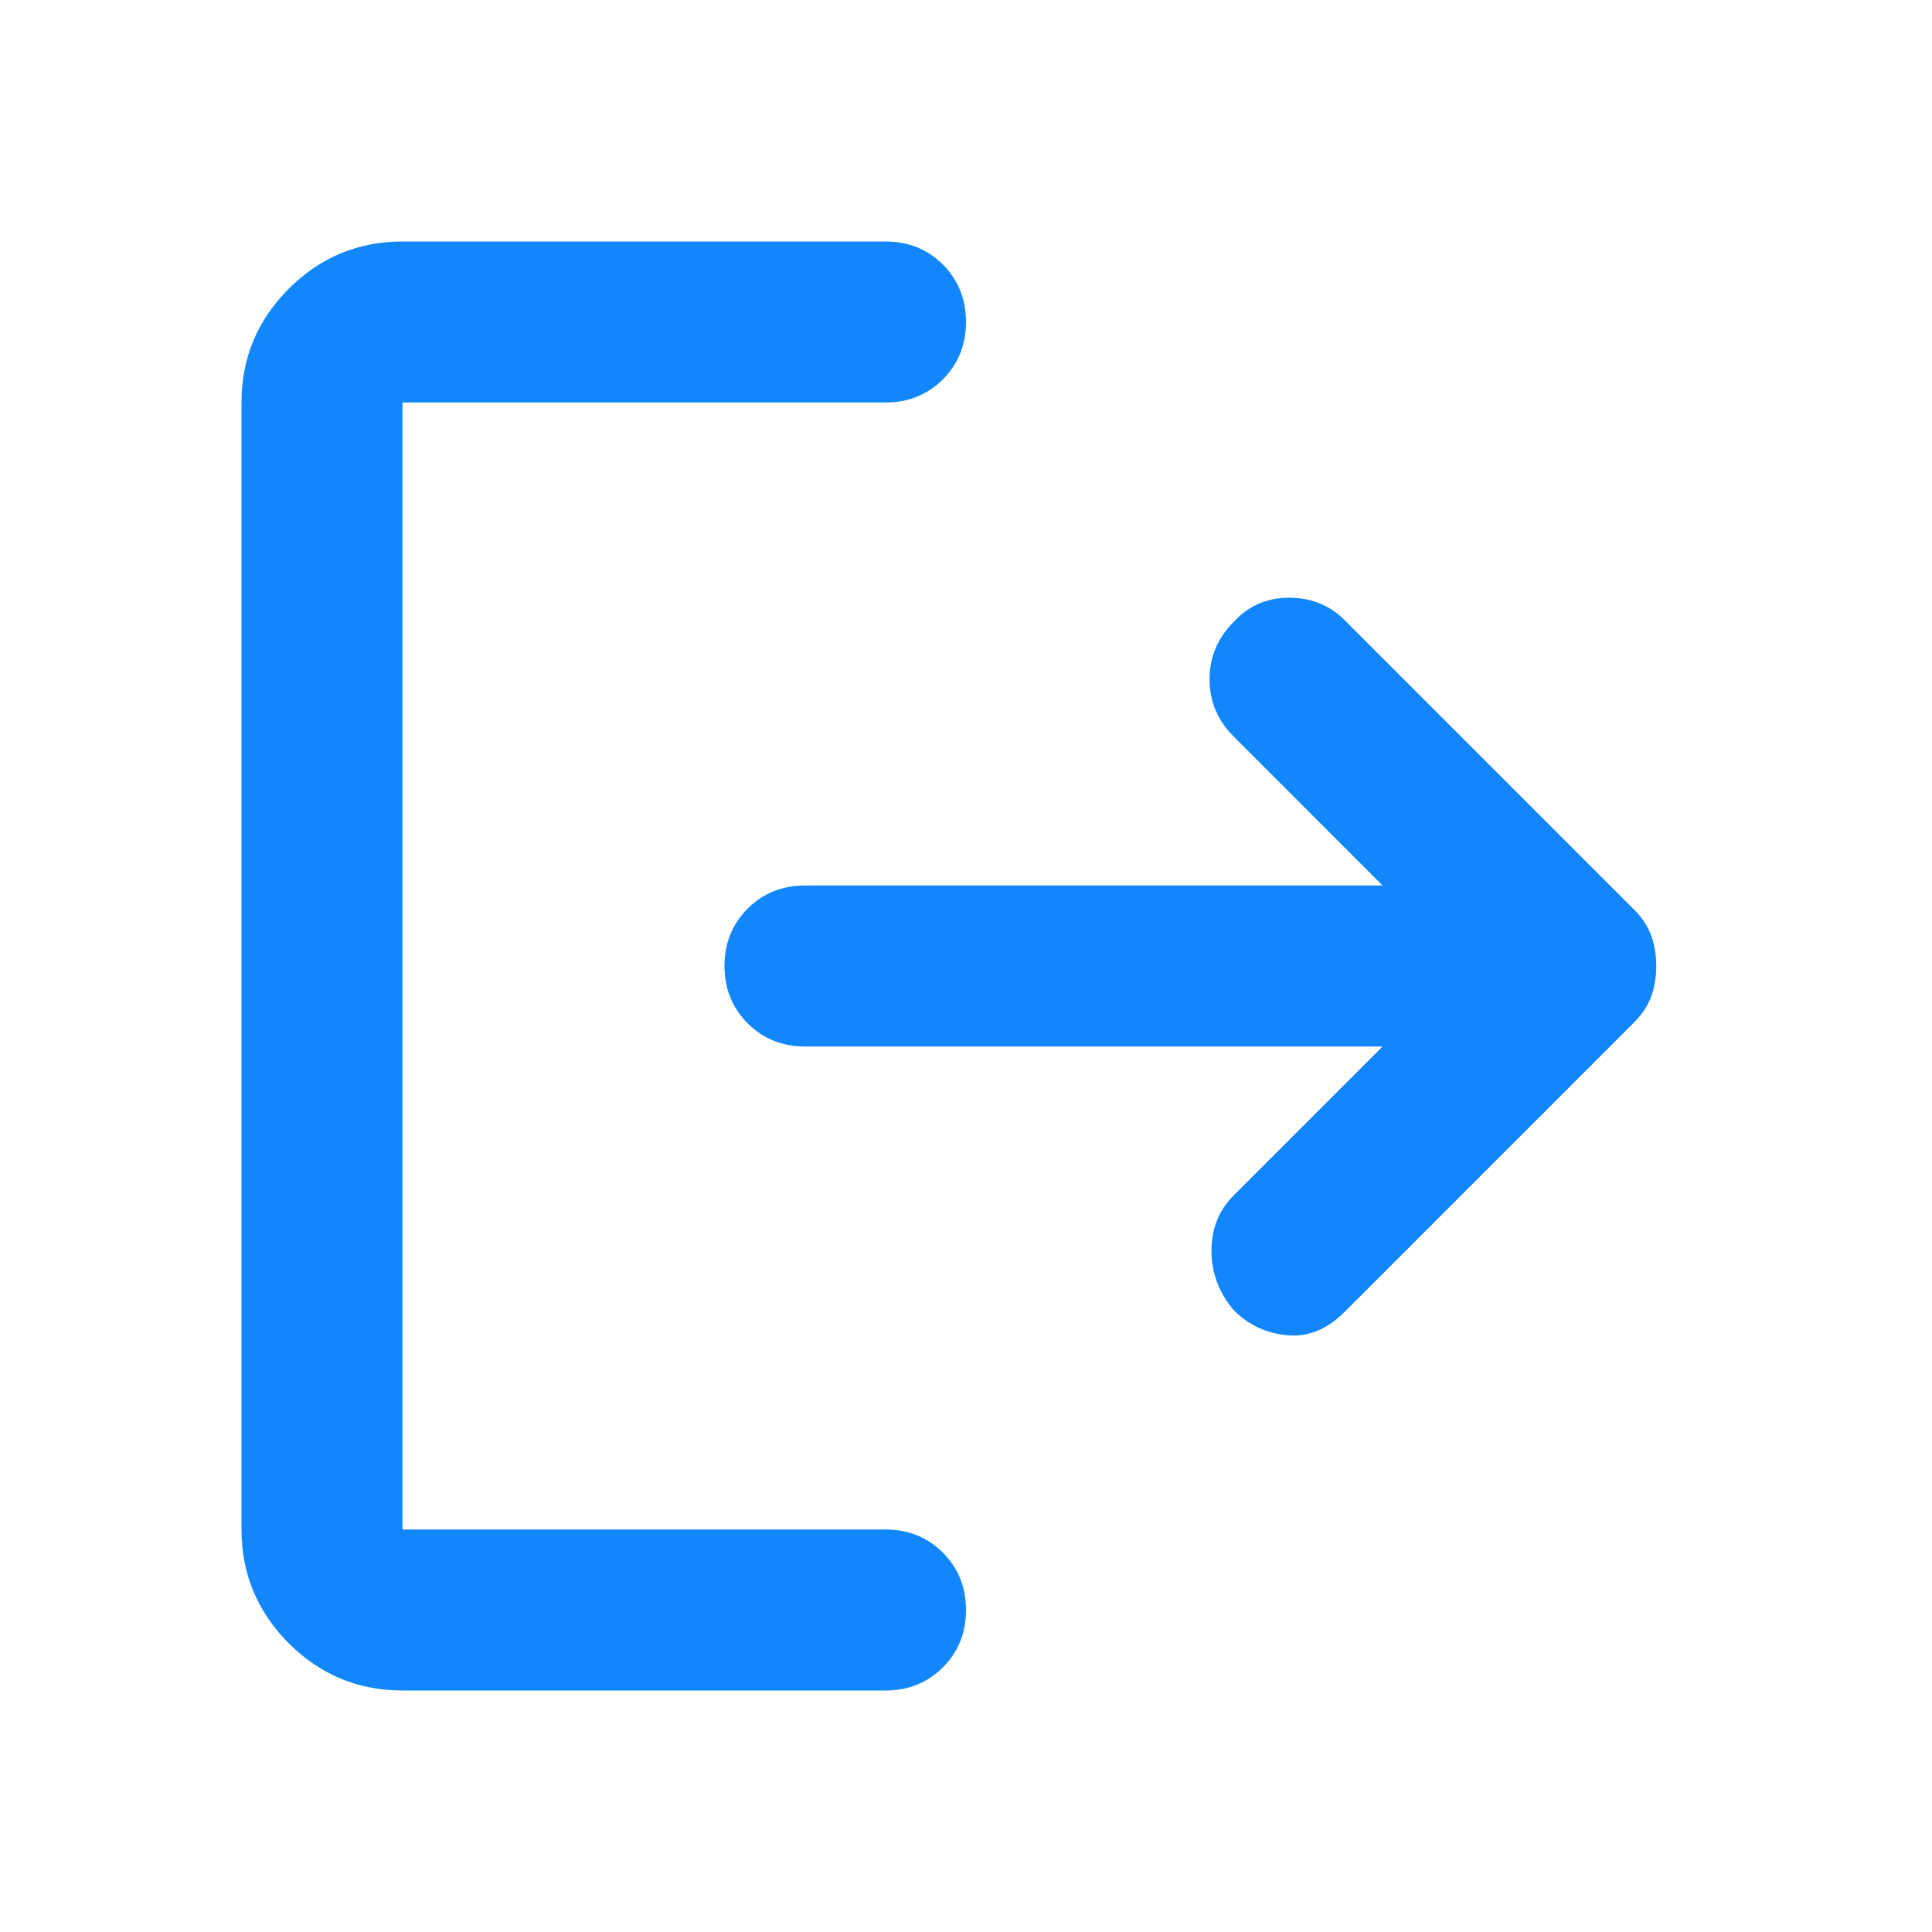 <svg width="18" height="18" viewBox="0 0 18 18" fill="none" xmlns="http://www.w3.org/2000/svg">
<mask id="mask0_49_748" style="mask-type:alpha" maskUnits="userSpaceOnUse" x="0" y="0" width="18" height="18">
<rect width="18" height="18" fill="#C4C4C4"/>
</mask>
<g mask="url(#mask0_49_748)">
<path d="M11.494 12.206C11.356 12.044 11.287 11.859 11.287 11.653C11.287 11.447 11.356 11.275 11.494 11.137L12.881 9.75H7.5C7.287 9.75 7.109 9.678 6.966 9.534C6.822 9.39 6.75 9.213 6.75 9C6.75 8.787 6.822 8.609 6.966 8.465C7.109 8.322 7.287 8.25 7.5 8.25H12.881L11.494 6.862C11.344 6.713 11.269 6.535 11.269 6.329C11.269 6.122 11.344 5.944 11.494 5.794C11.631 5.644 11.803 5.569 12.01 5.569C12.216 5.569 12.387 5.638 12.525 5.775L15.225 8.475C15.3 8.55 15.353 8.631 15.385 8.719C15.416 8.806 15.431 8.9 15.431 9C15.431 9.1 15.416 9.194 15.385 9.281C15.353 9.369 15.3 9.45 15.225 9.525L12.525 12.225C12.363 12.387 12.184 12.459 11.991 12.44C11.797 12.422 11.631 12.344 11.494 12.206ZM3.75 15.75C3.337 15.75 2.984 15.603 2.69 15.31C2.397 15.016 2.25 14.662 2.25 14.25V3.75C2.25 3.337 2.397 2.984 2.69 2.69C2.984 2.397 3.337 2.25 3.75 2.25H8.25C8.463 2.25 8.641 2.322 8.785 2.465C8.928 2.609 9 2.788 9 3C9 3.212 8.928 3.39 8.785 3.534C8.641 3.678 8.463 3.75 8.25 3.75H3.75V14.25H8.25C8.463 14.25 8.641 14.322 8.785 14.466C8.928 14.61 9 14.787 9 15C9 15.213 8.928 15.39 8.785 15.534C8.641 15.678 8.463 15.75 8.25 15.75H3.75Z" fill="#1287FC"/>
</g>
</svg>
